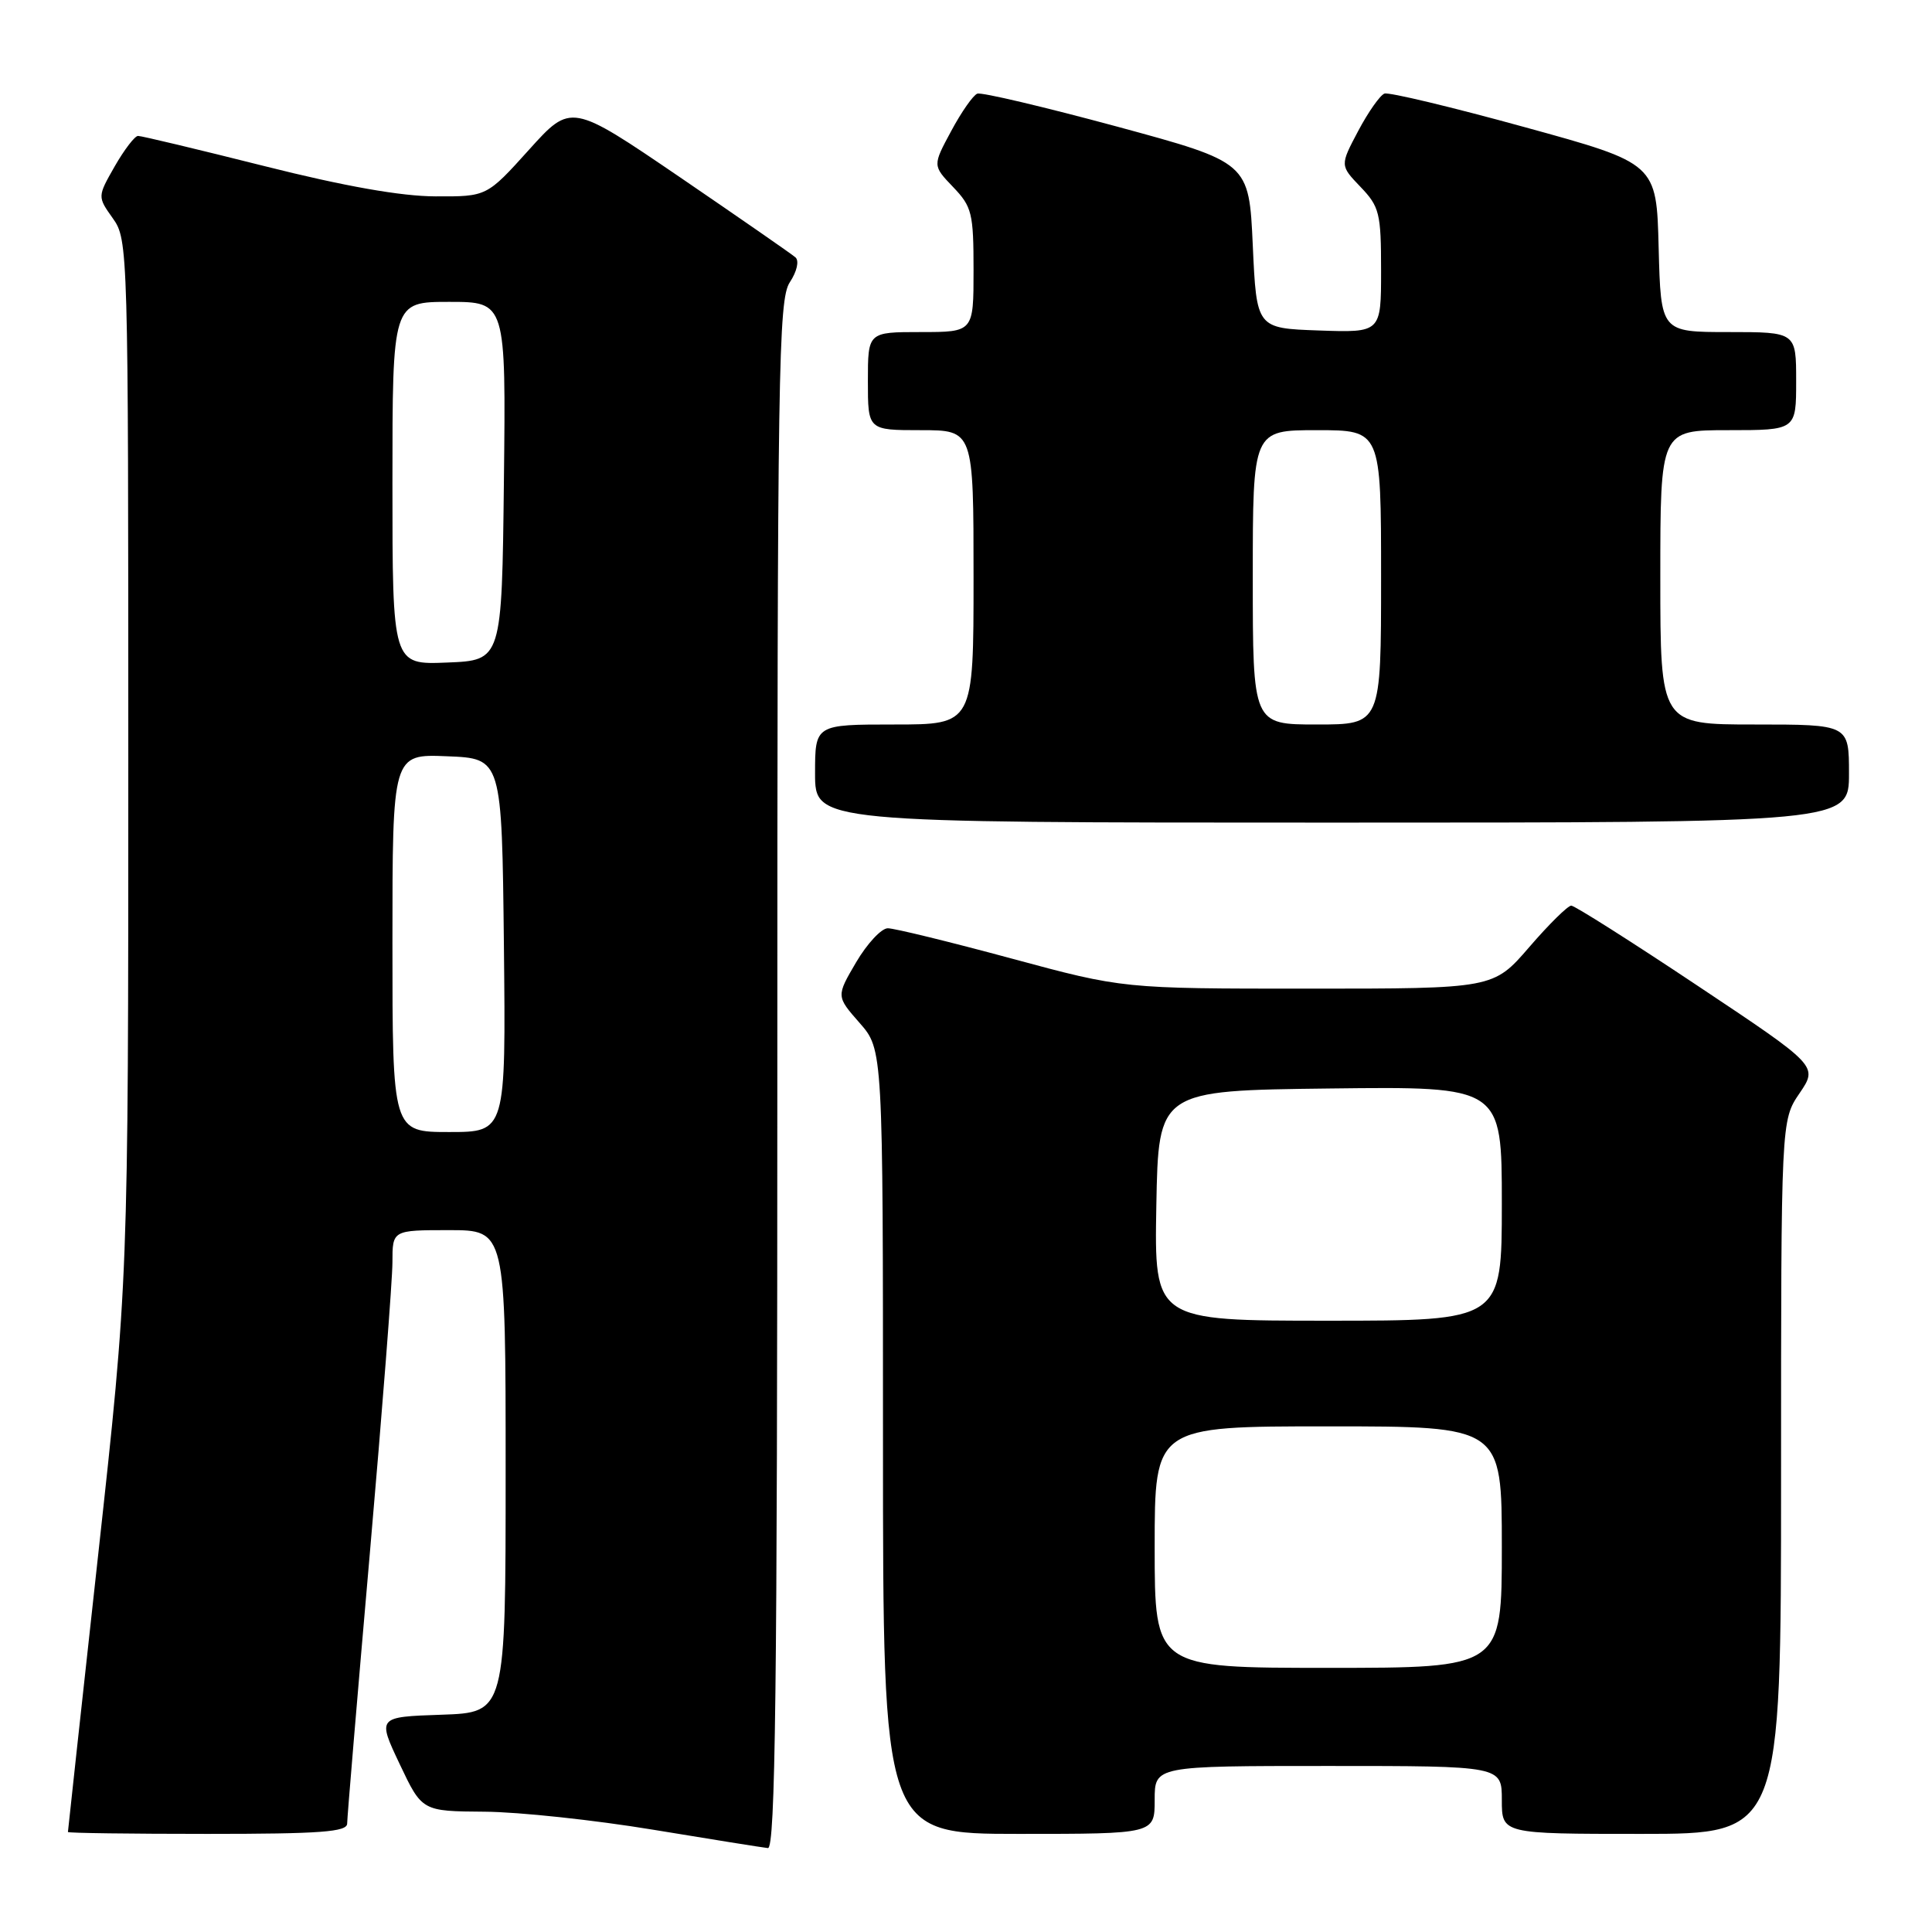 <?xml version="1.0" encoding="UTF-8" standalone="no"?>
<!DOCTYPE svg PUBLIC "-//W3C//DTD SVG 1.1//EN" "http://www.w3.org/Graphics/SVG/1.1/DTD/svg11.dtd" >
<svg xmlns="http://www.w3.org/2000/svg" xmlns:xlink="http://www.w3.org/1999/xlink" version="1.1" viewBox="0 0 256 256">
 <g >
 <path fill="currentColor"
d=" M 103.00 142.46 C 103.00 48.90 103.14 39.71 104.65 37.41 C 105.60 35.97 105.92 34.56 105.40 34.10 C 104.90 33.66 98.01 28.89 90.09 23.48 C 75.67 13.66 75.67 13.66 70.09 19.85 C 64.50 26.05 64.50 26.05 57.71 26.02 C 53.16 26.01 45.64 24.68 35.00 22.00 C 26.25 19.80 18.73 18.00 18.29 18.01 C 17.86 18.01 16.47 19.83 15.20 22.04 C 12.91 26.06 12.91 26.06 14.95 28.93 C 16.97 31.76 17.00 32.88 17.00 100.74 C 17.00 169.67 17.00 169.67 13.00 206.09 C 10.80 226.11 9.00 242.61 9.00 242.75 C 9.00 242.89 17.32 243.00 27.50 243.00 C 42.47 243.00 46.00 242.74 46.00 241.63 C 46.00 240.88 47.35 224.80 49.00 205.88 C 50.65 186.97 52.00 169.59 52.00 167.25 C 52.00 163.00 52.00 163.00 59.50 163.00 C 67.00 163.00 67.00 163.00 67.00 194.96 C 67.00 226.92 67.00 226.92 58.50 227.21 C 50.00 227.50 50.00 227.50 52.96 233.75 C 55.92 240.00 55.92 240.00 64.21 240.06 C 68.77 240.09 78.80 241.17 86.50 242.44 C 94.20 243.71 101.06 244.81 101.75 244.88 C 102.74 244.97 103.00 223.89 103.00 142.46 Z  M 153.00 238.50 C 153.00 234.00 153.00 234.00 176.00 234.00 C 199.00 234.00 199.00 234.00 199.00 238.50 C 199.00 243.00 199.00 243.00 217.50 243.00 C 236.00 243.00 236.00 243.00 236.00 195.73 C 236.00 148.46 236.00 148.46 238.45 144.86 C 240.90 141.25 240.90 141.25 224.96 130.63 C 216.19 124.78 208.64 120.00 208.20 120.00 C 207.75 120.00 205.24 122.47 202.63 125.50 C 197.88 131.00 197.88 131.00 173.34 131.00 C 148.80 131.00 148.80 131.00 134.00 127.00 C 125.86 124.80 118.50 123.00 117.64 123.00 C 116.79 123.00 114.90 125.03 113.44 127.51 C 110.80 132.01 110.80 132.01 113.90 135.54 C 117.00 139.07 117.00 139.07 117.00 191.03 C 117.00 243.00 117.00 243.00 135.00 243.00 C 153.00 243.00 153.00 243.00 153.00 238.50 Z  M 245.00 102.50 C 245.00 96.00 245.00 96.00 232.50 96.00 C 220.00 96.00 220.00 96.00 220.00 76.50 C 220.00 57.00 220.00 57.00 229.00 57.00 C 238.00 57.00 238.00 57.00 238.00 50.50 C 238.00 44.00 238.00 44.00 229.03 44.00 C 220.07 44.00 220.07 44.00 219.78 32.83 C 219.50 21.65 219.50 21.65 202.00 16.84 C 192.38 14.19 184.03 12.19 183.45 12.40 C 182.87 12.61 181.30 14.84 179.97 17.35 C 177.55 21.92 177.55 21.92 180.27 24.76 C 182.79 27.39 183.00 28.24 183.00 35.85 C 183.00 44.08 183.00 44.08 174.75 43.79 C 166.50 43.50 166.50 43.50 166.00 32.51 C 165.50 21.52 165.50 21.52 148.00 16.77 C 138.38 14.17 130.05 12.20 129.50 12.41 C 128.95 12.61 127.39 14.84 126.04 17.36 C 123.57 21.94 123.57 21.94 126.29 24.78 C 128.79 27.39 129.00 28.25 129.00 35.80 C 129.00 44.00 129.00 44.00 122.00 44.00 C 115.00 44.00 115.00 44.00 115.00 50.50 C 115.00 57.00 115.00 57.00 122.00 57.00 C 129.00 57.00 129.00 57.00 129.00 76.50 C 129.00 96.00 129.00 96.00 118.50 96.00 C 108.00 96.00 108.00 96.00 108.00 102.50 C 108.00 109.00 108.00 109.00 176.50 109.00 C 245.00 109.00 245.00 109.00 245.00 102.50 Z  M 52.00 124.96 C 52.00 99.91 52.00 99.91 59.25 100.21 C 66.50 100.50 66.50 100.50 66.77 125.25 C 67.03 150.00 67.03 150.00 59.52 150.00 C 52.00 150.00 52.00 150.00 52.00 124.96 Z  M 52.00 64.04 C 52.00 40.00 52.00 40.00 59.52 40.00 C 67.04 40.00 67.04 40.00 66.77 63.75 C 66.50 87.50 66.50 87.50 59.25 87.79 C 52.00 88.09 52.00 88.09 52.00 64.04 Z  M 153.00 205.00 C 153.00 189.00 153.00 189.00 176.00 189.00 C 199.00 189.00 199.00 189.00 199.00 205.00 C 199.00 221.00 199.00 221.00 176.00 221.00 C 153.00 221.00 153.00 221.00 153.00 205.00 Z  M 153.22 159.75 C 153.50 144.50 153.50 144.50 176.25 144.23 C 199.00 143.96 199.00 143.96 199.00 159.48 C 199.00 175.00 199.00 175.00 175.97 175.00 C 152.95 175.00 152.95 175.00 153.22 159.75 Z  M 166.00 76.50 C 166.00 57.00 166.00 57.00 174.50 57.00 C 183.00 57.00 183.00 57.00 183.00 76.50 C 183.00 96.00 183.00 96.00 174.50 96.00 C 166.00 96.00 166.00 96.00 166.00 76.50 Z "/>
</g>
</svg>